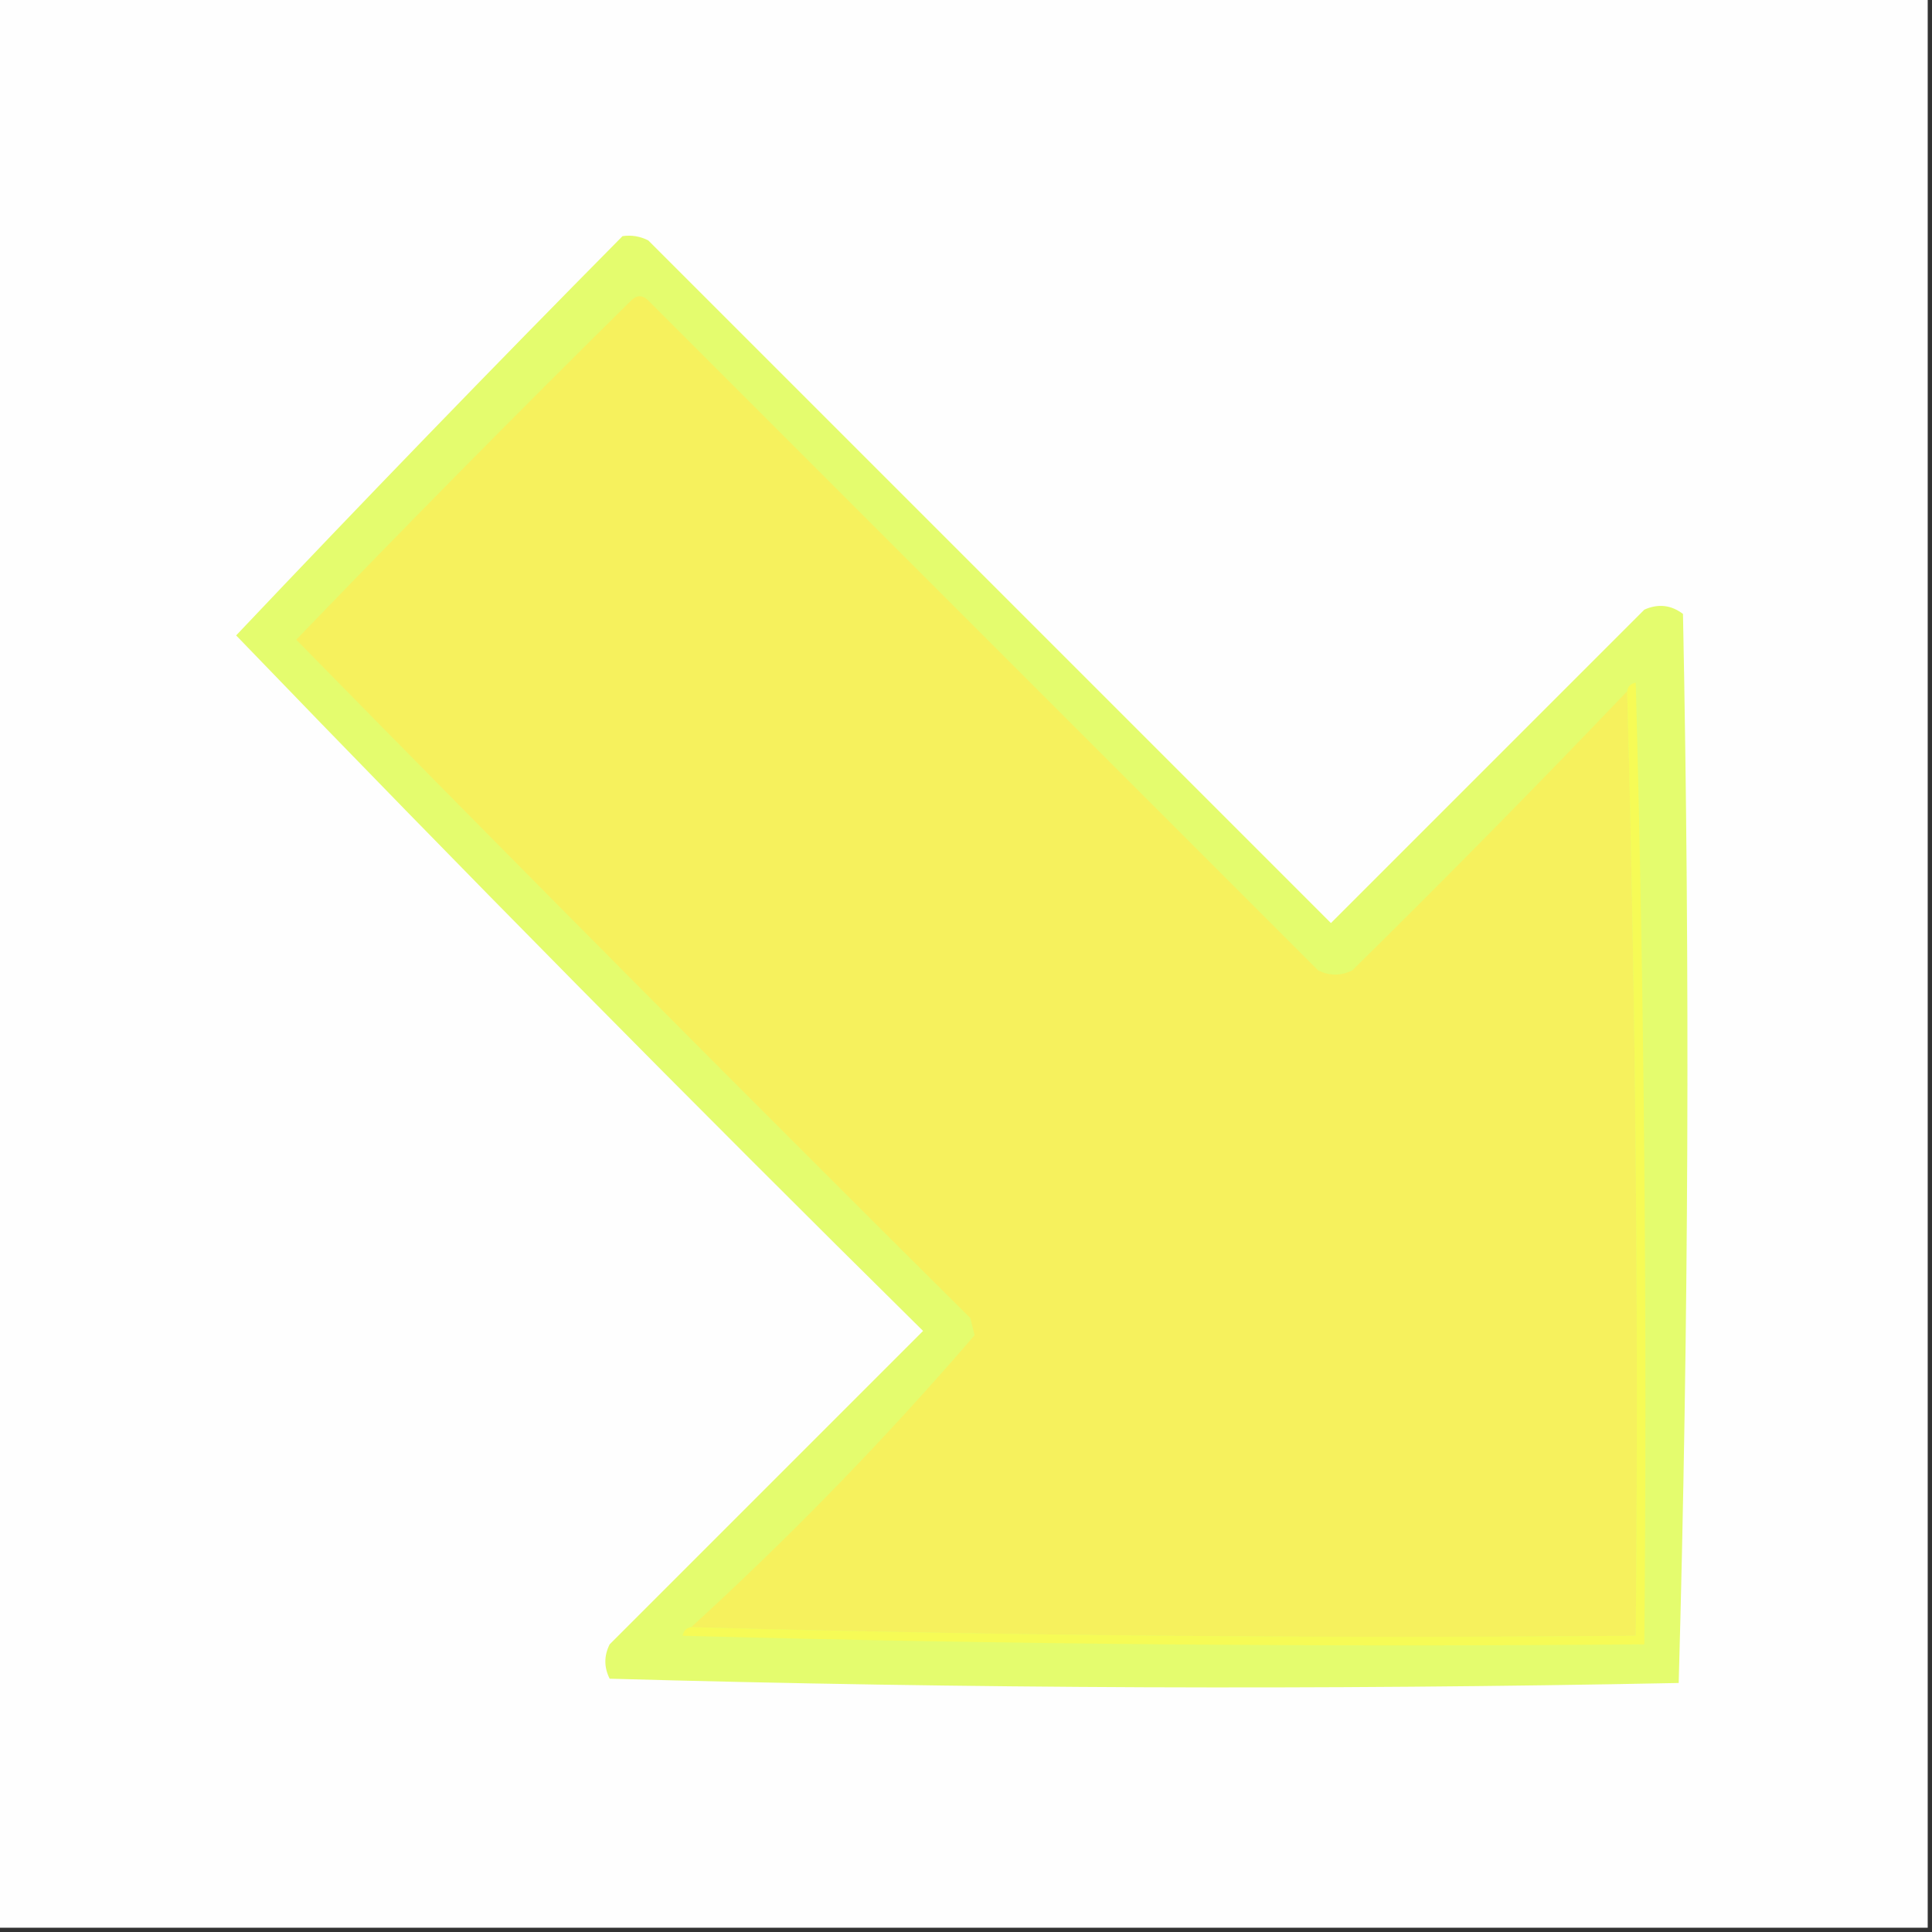 <?xml version="1.0" encoding="UTF-8"?>
<!DOCTYPE svg PUBLIC "-//W3C//DTD SVG 1.1//EN" "http://www.w3.org/Graphics/SVG/1.1/DTD/svg11.dtd">
<svg xmlns="http://www.w3.org/2000/svg" version="1.1" width="225px" height="225px" style="shape-rendering:geometricPrecision; text-rendering:geometricPrecision; image-rendering:optimizeQuality; fill-rule:evenodd; clip-rule:evenodd" xmlns:xlink="http://www.w3.org/1999/xlink">
<rect width="100%" height="100%" fill="#333333" stroke="none"/>
<g><path style="opacity:1" fill="#fefefe" d="M -0.5,-0.5 C 74.5,-0.5 149.5,-0.5 224.5,-0.5C 224.5,74.5 224.5,149.5 224.5,224.5C 149.5,224.5 74.5,224.5 -0.5,224.5C -0.5,149.5 -0.5,74.5 -0.5,-0.5 Z"/></g>
<g><path style="opacity:1" fill="#e4fc6e" d="M 72.5,27.5 C 73.552,27.351 74.552,27.517 75.5,28C 102,54.5 128.5,81 155,107.5C 167.167,95.333 179.333,83.167 191.5,71C 193.112,70.28 194.612,70.446 196,71.5C 196.83,113.071 196.663,154.571 195.5,196C 153.929,196.83 112.429,196.663 71,195.5C 70.333,194.167 70.333,192.833 71,191.5C 83.167,179.333 95.333,167.167 107.5,155C 80.459,128.293 53.793,101.293 27.5,74C 42.327,58.34 57.327,42.84 72.5,27.5 Z"/></g>
<g><path style="opacity:1" fill="#f6f15d" d="M 189.5,80.5 C 190.498,116.996 190.832,153.663 190.5,190.5C 153.663,190.832 116.996,190.498 80.5,189.5C 92.207,178.794 103.207,167.461 113.5,155.5C 113.333,154.833 113.167,154.167 113,153.5C 86.653,127.32 60.486,100.986 34.5,74.5C 47.374,61.127 60.374,47.96 73.5,35C 74.167,34.333 74.833,34.333 75.5,35C 101.5,61 127.5,87 153.5,113C 154.833,113.667 156.167,113.667 157.5,113C 168.369,102.298 179.035,91.465 189.5,80.5 Z"/></g>
<g><path style="opacity:1" fill="#f6fb56" d="M 189.5,80.5 C 189.56,79.957 189.893,79.624 190.5,79.5C 191.5,116.827 191.833,154.161 191.5,191.5C 154.161,191.833 116.827,191.5 79.5,190.5C 79.624,189.893 79.957,189.56 80.5,189.5C 116.996,190.498 153.663,190.832 190.5,190.5C 190.832,153.663 190.498,116.996 189.5,80.5 Z"/></g>
</svg>
